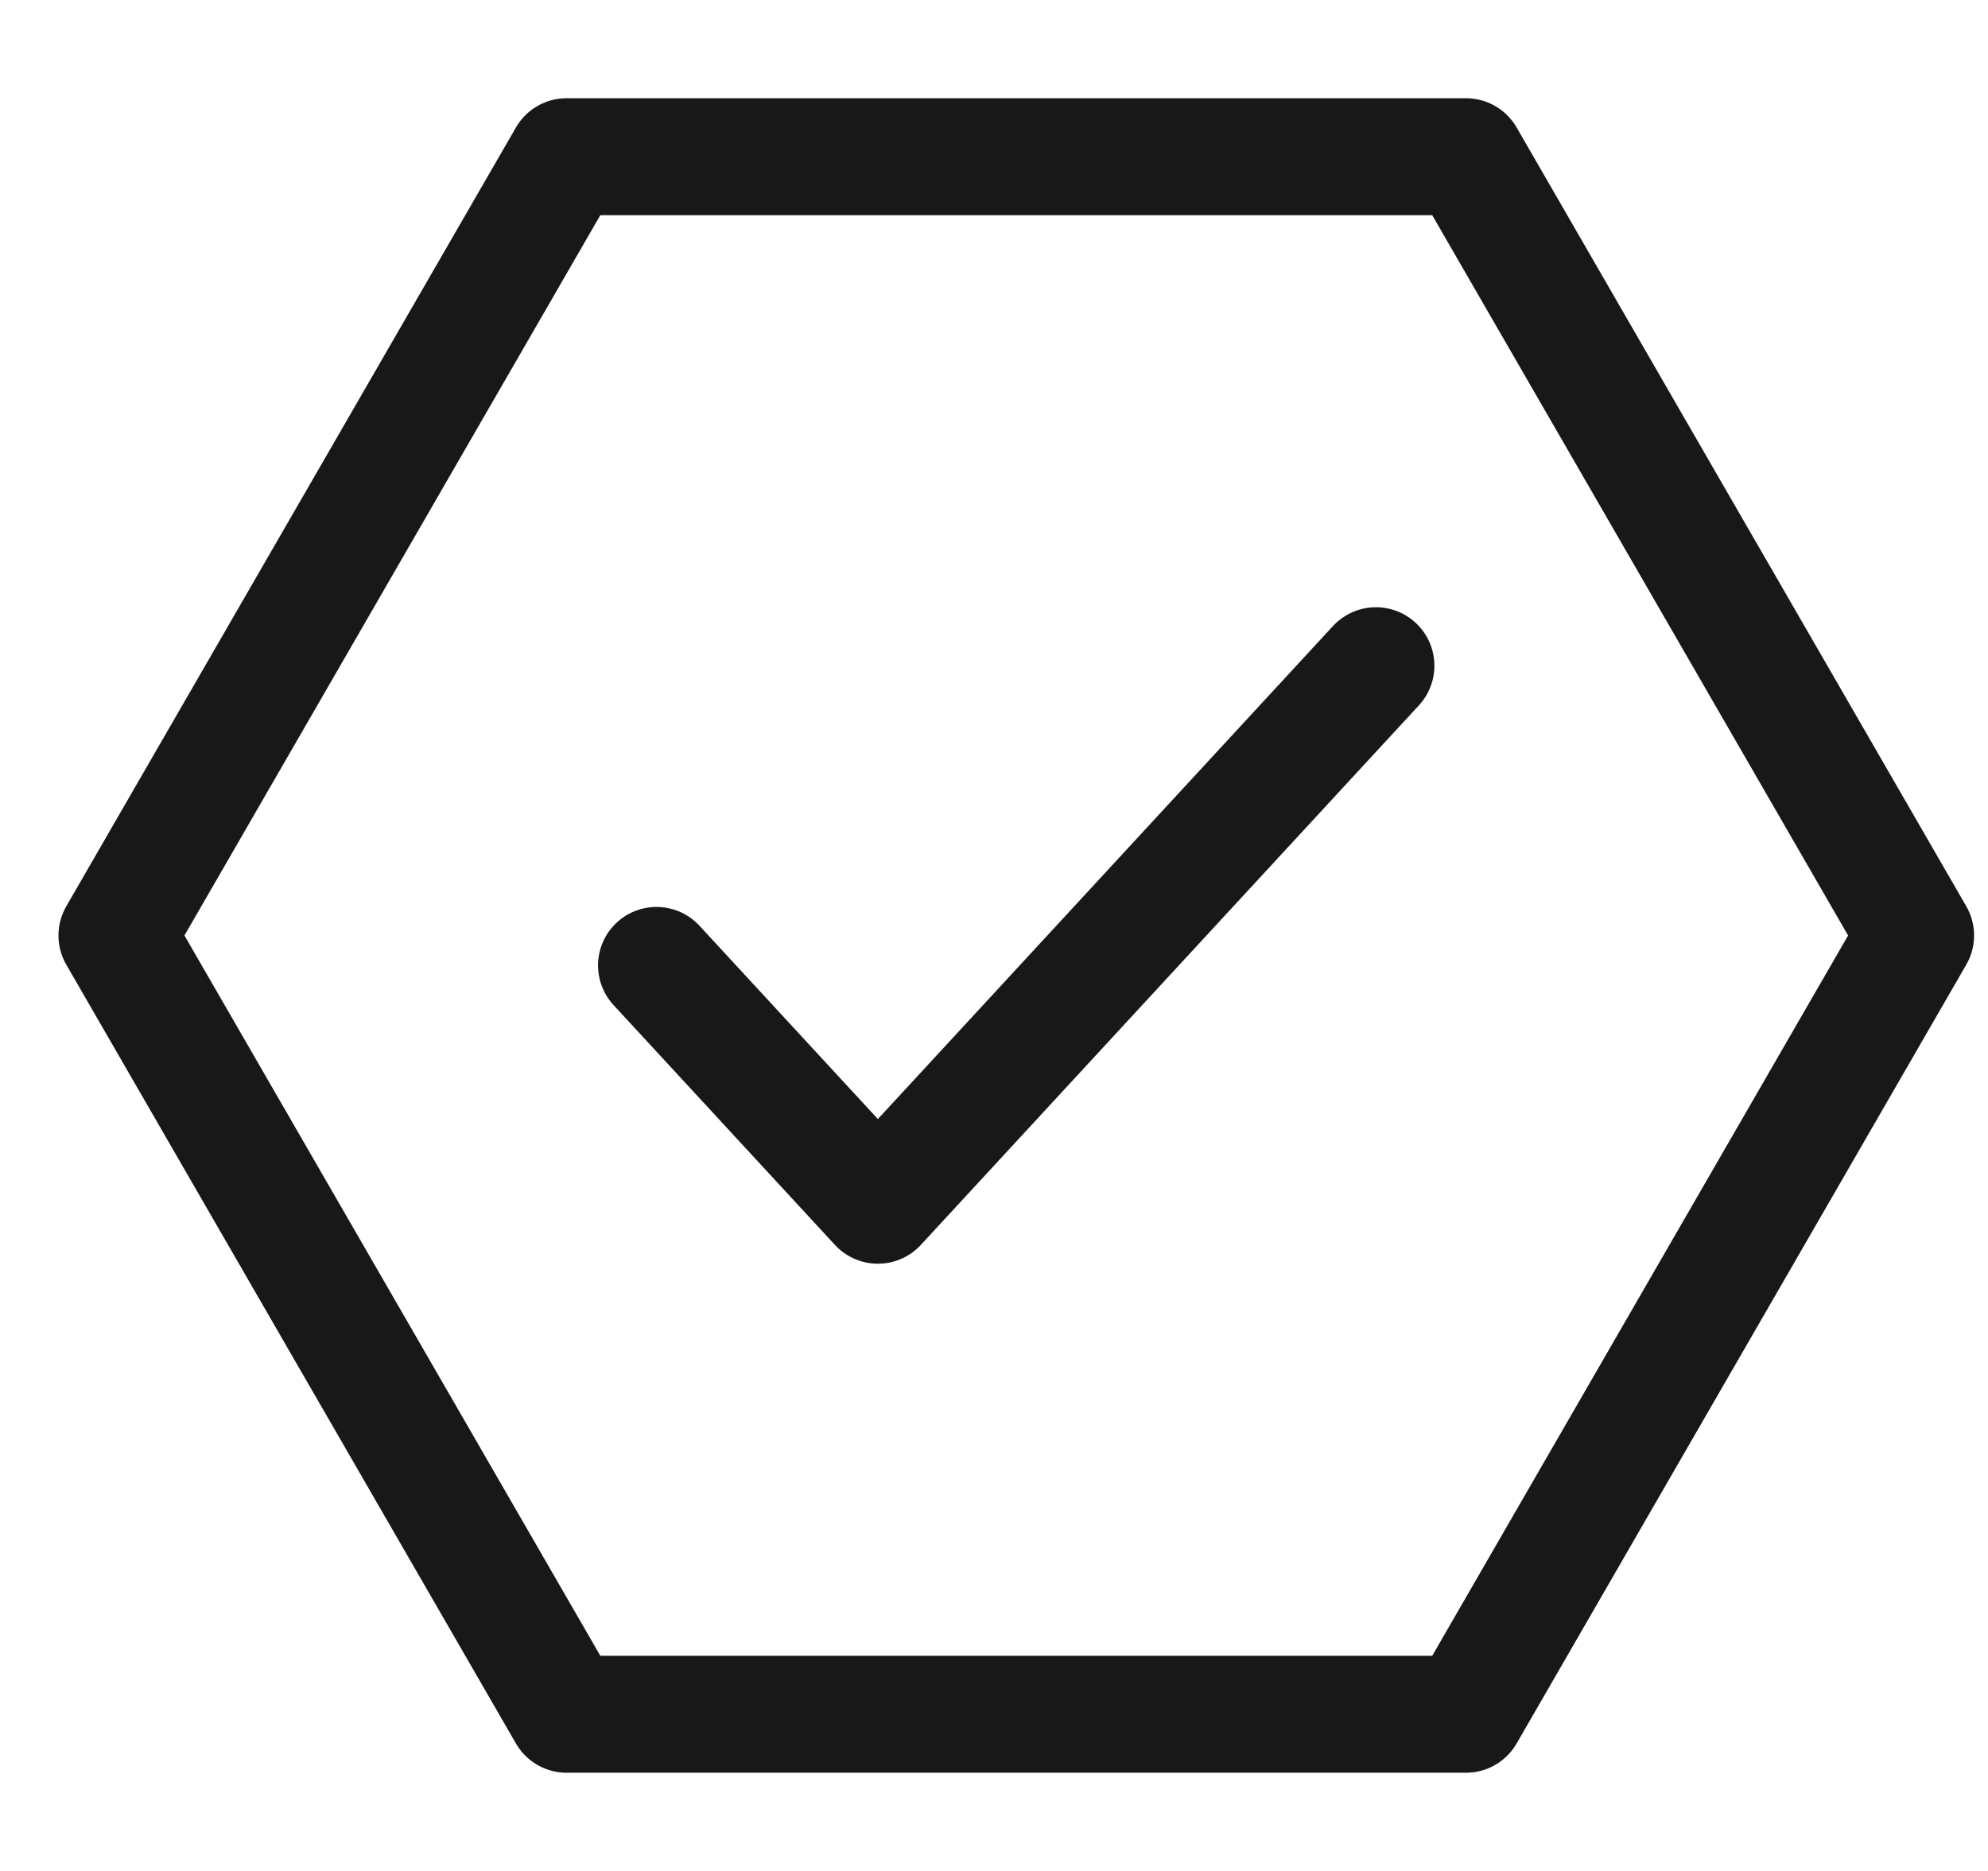 <svg width="17" height="16" viewBox="0 0 17 16" fill="none" xmlns="http://www.w3.org/2000/svg">
<path d="M5.614 8.256L7.507 10.307L11.766 5.693M1 8L4.845 1.34H12.536L16.381 8L12.536 14.66H4.845L1 8Z" stroke="#181818" stroke-linecap="round" stroke-linejoin="round"/>
</svg>
